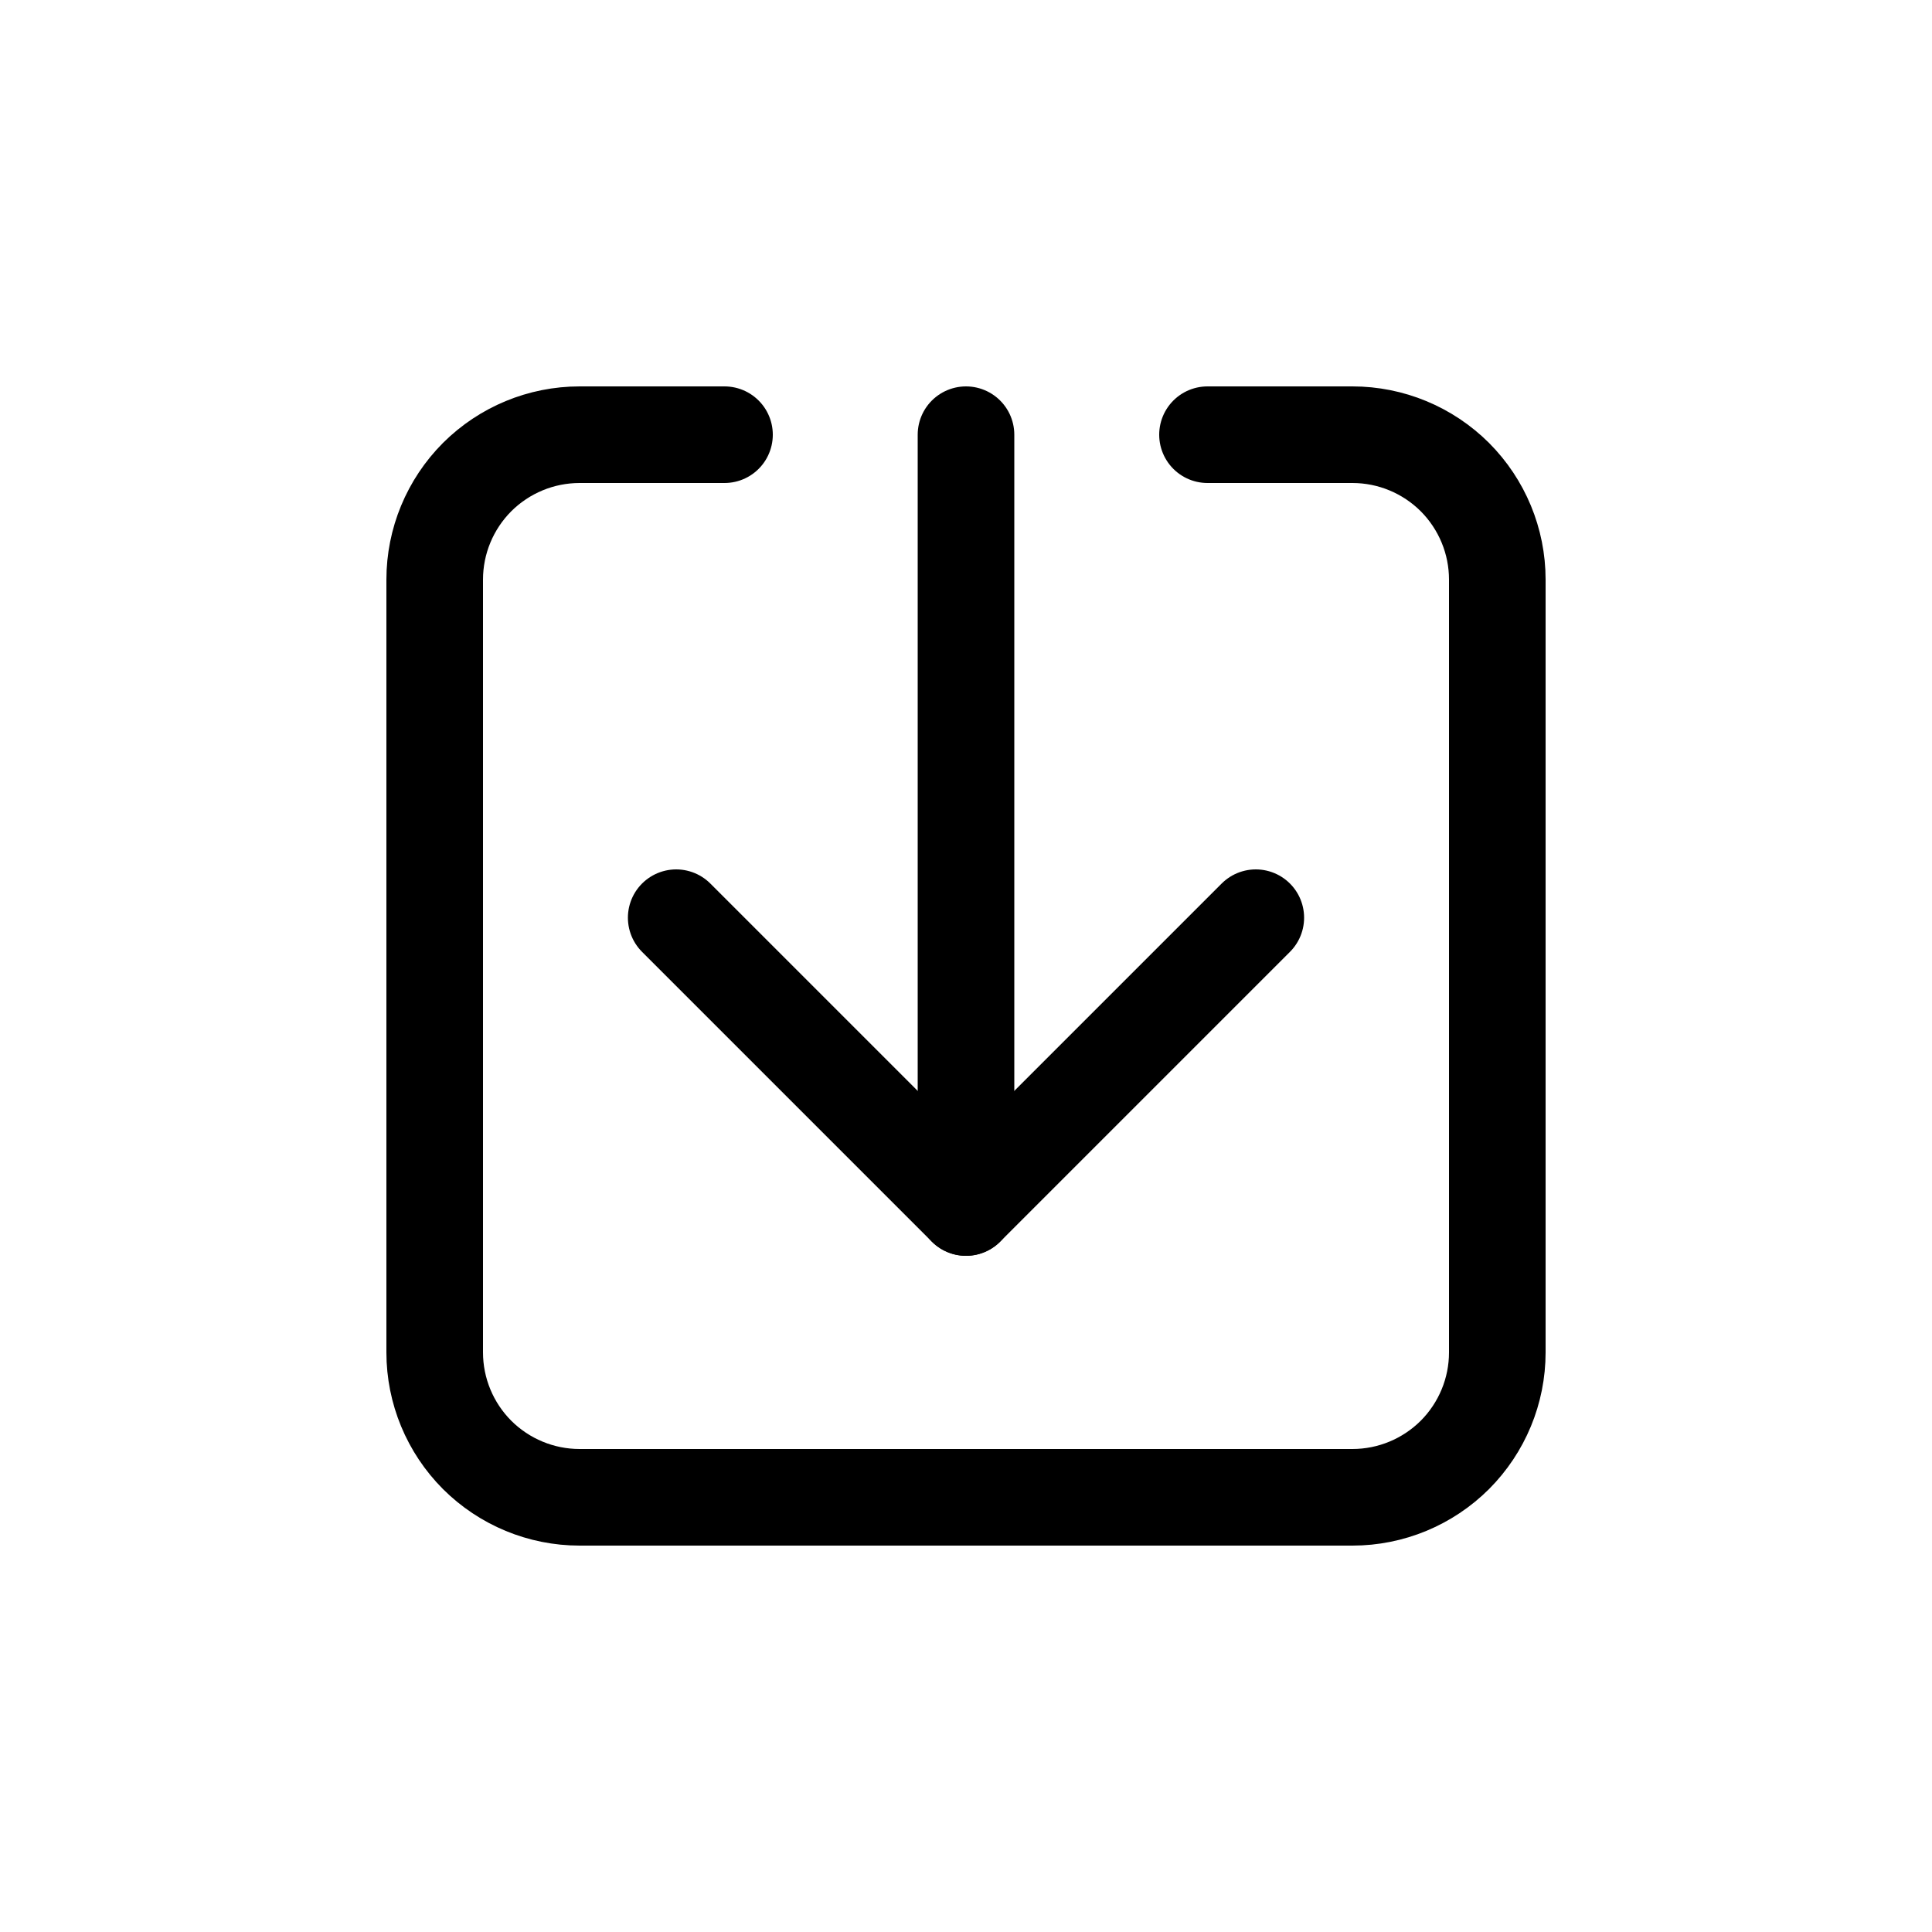 <svg width="20" height="20" viewBox="0 0 20 20" fill="none" xmlns="http://www.w3.org/2000/svg">
<path d="M12.5 4.5H14C14.398 4.5 14.779 4.658 15.061 4.939C15.342 5.221 15.5 5.602 15.5 6V14C15.5 14.398 15.342 14.779 15.061 15.061C14.779 15.342 14.398 15.5 14 15.5H6C5.602 15.5 5.221 15.342 4.939 15.061C4.658 14.779 4.5 14.398 4.5 14V6C4.5 5.602 4.658 5.221 4.939 4.939C5.221 4.658 5.602 4.5 6 4.5H7.5" stroke="currentColor" stroke-linecap="round" stroke-linejoin="round"/>
<path d="M13 9.5L10 12.5L7 9.5" stroke="currentColor" stroke-linecap="round" stroke-linejoin="round"/>
<path d="M10 4.5V12.5" stroke="currentColor" stroke-linecap="round" stroke-linejoin="round"/>
</svg>
